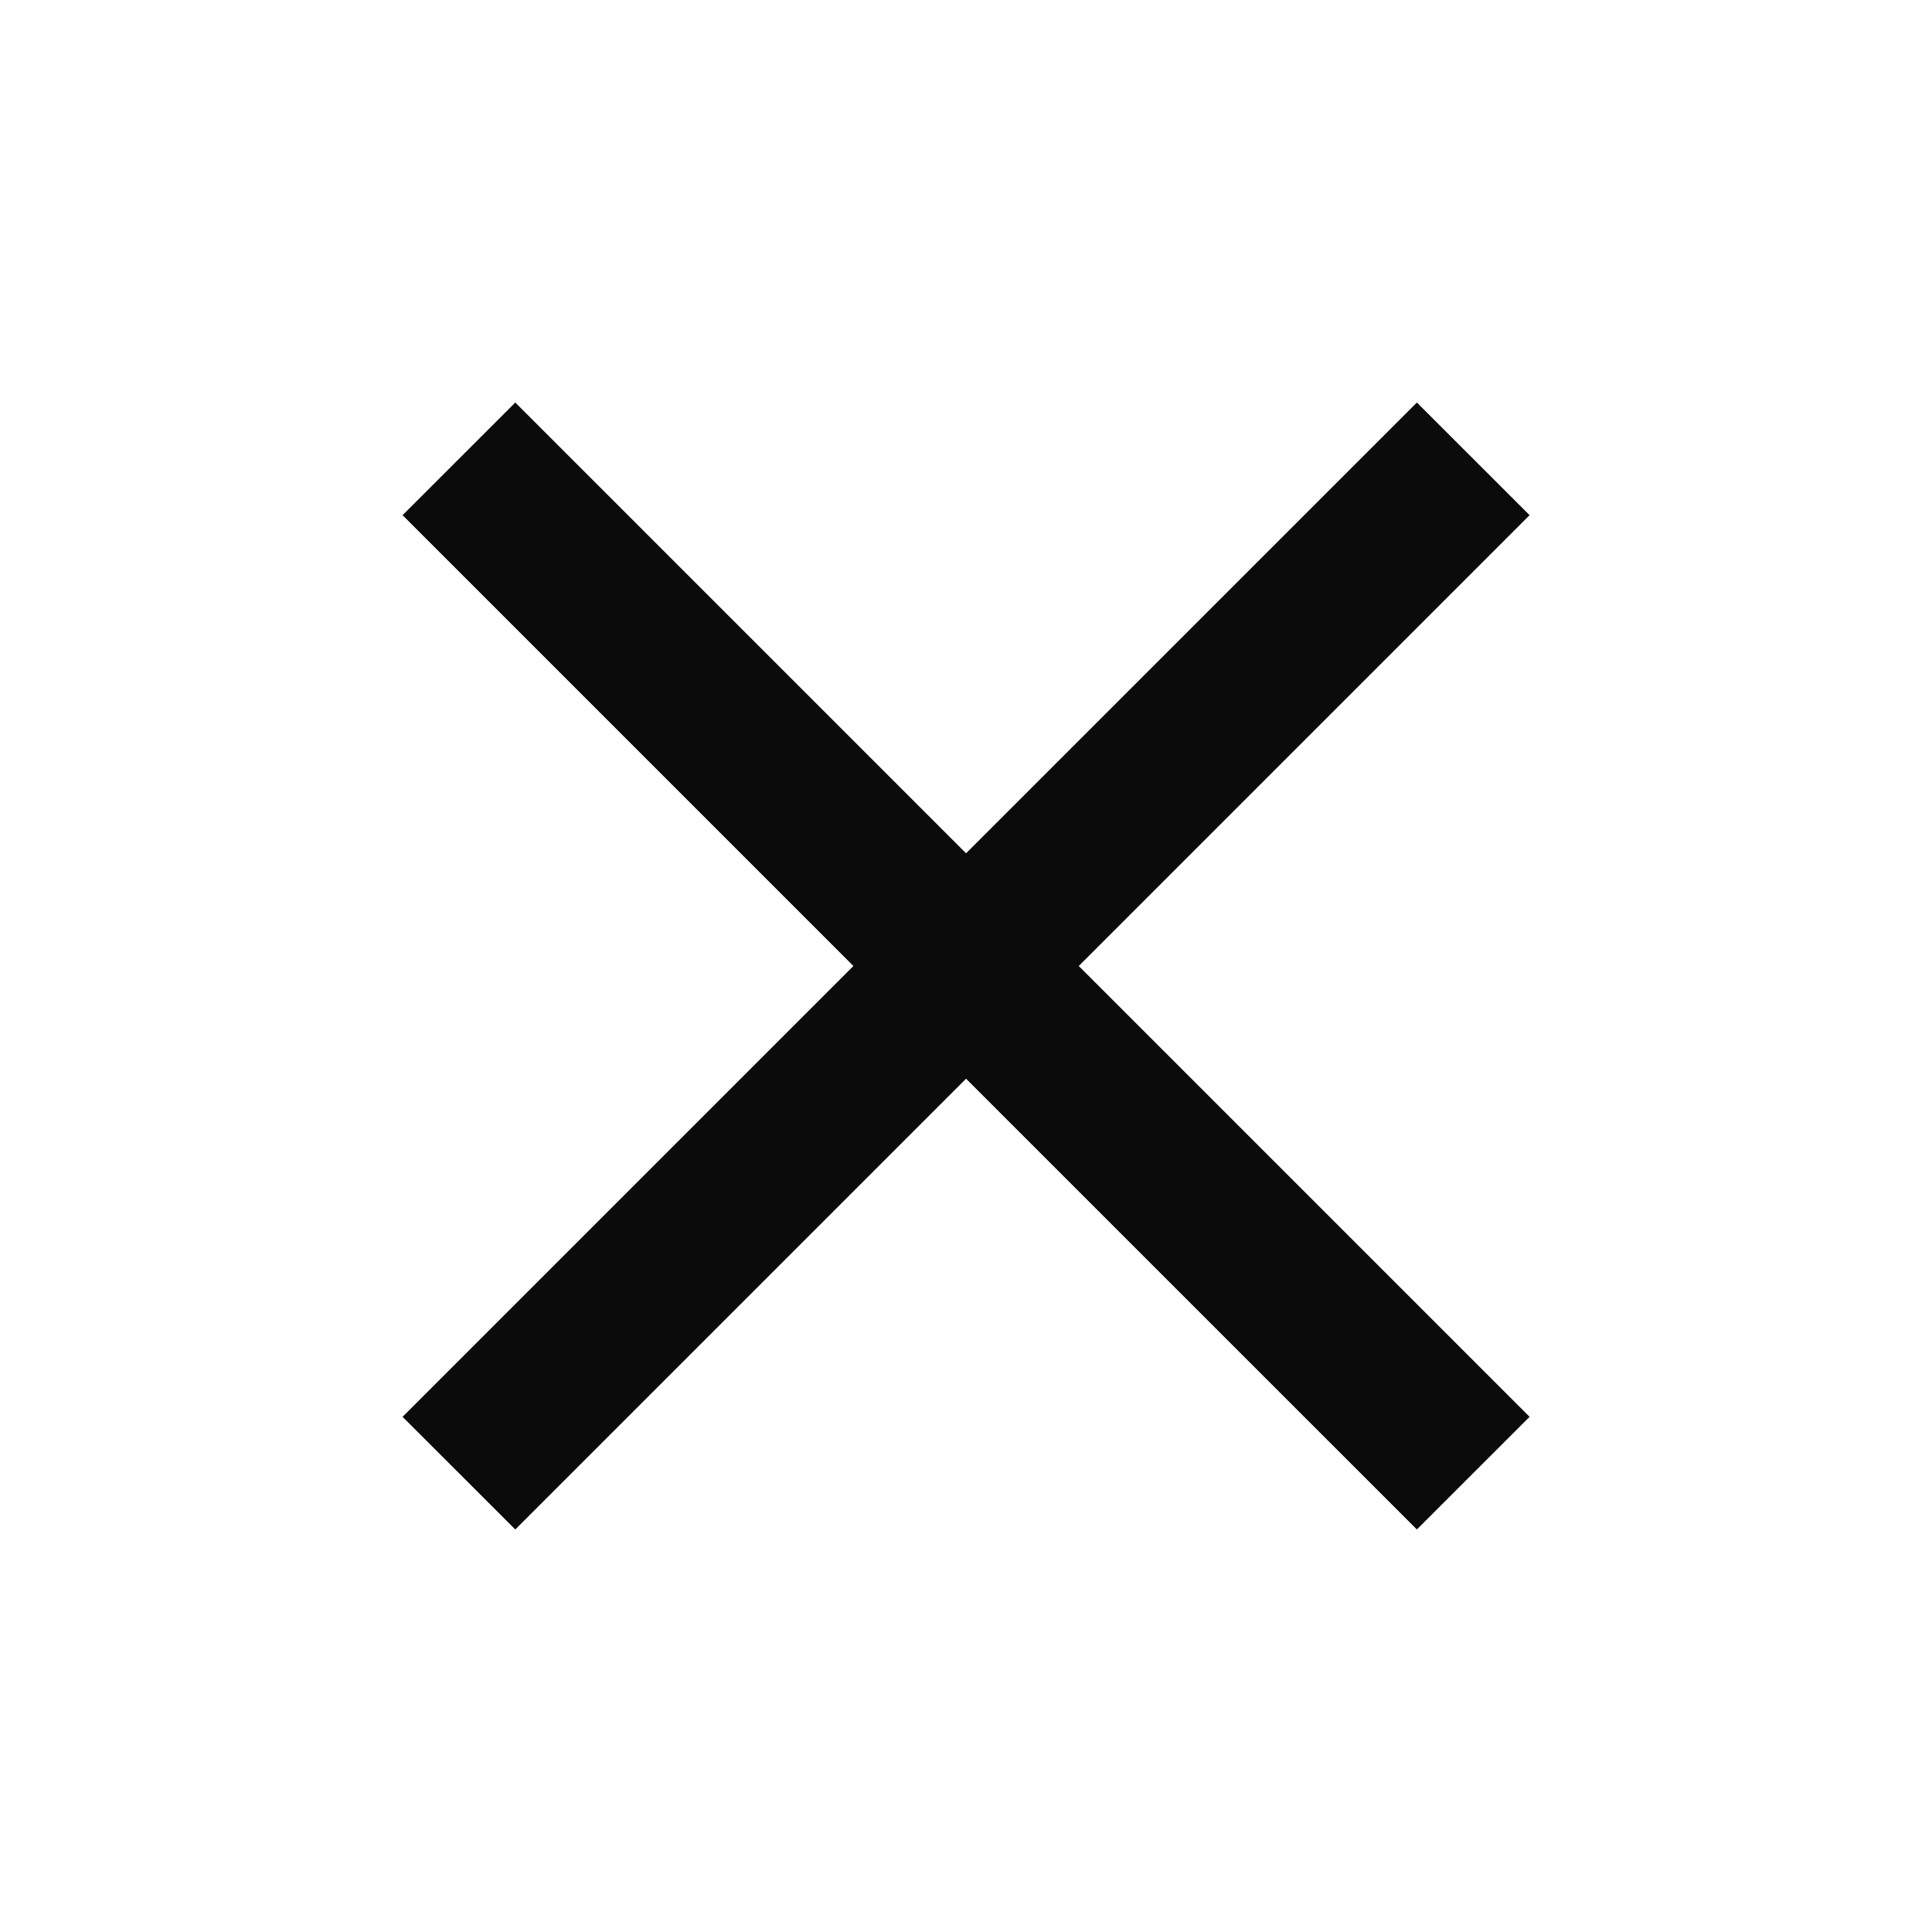 <svg width="38" height="38" viewBox="0 0 38 38" fill="none" xmlns="http://www.w3.org/2000/svg">
<path d="M10.135 30.083L7.918 27.867L16.785 19L7.918 10.133L10.135 7.917L19.001 16.783L27.868 7.917L30.085 10.133L21.218 19L30.085 27.867L27.868 30.083L19.001 21.217L10.135 30.083Z" fill="#0B0B0B"/>
</svg>
